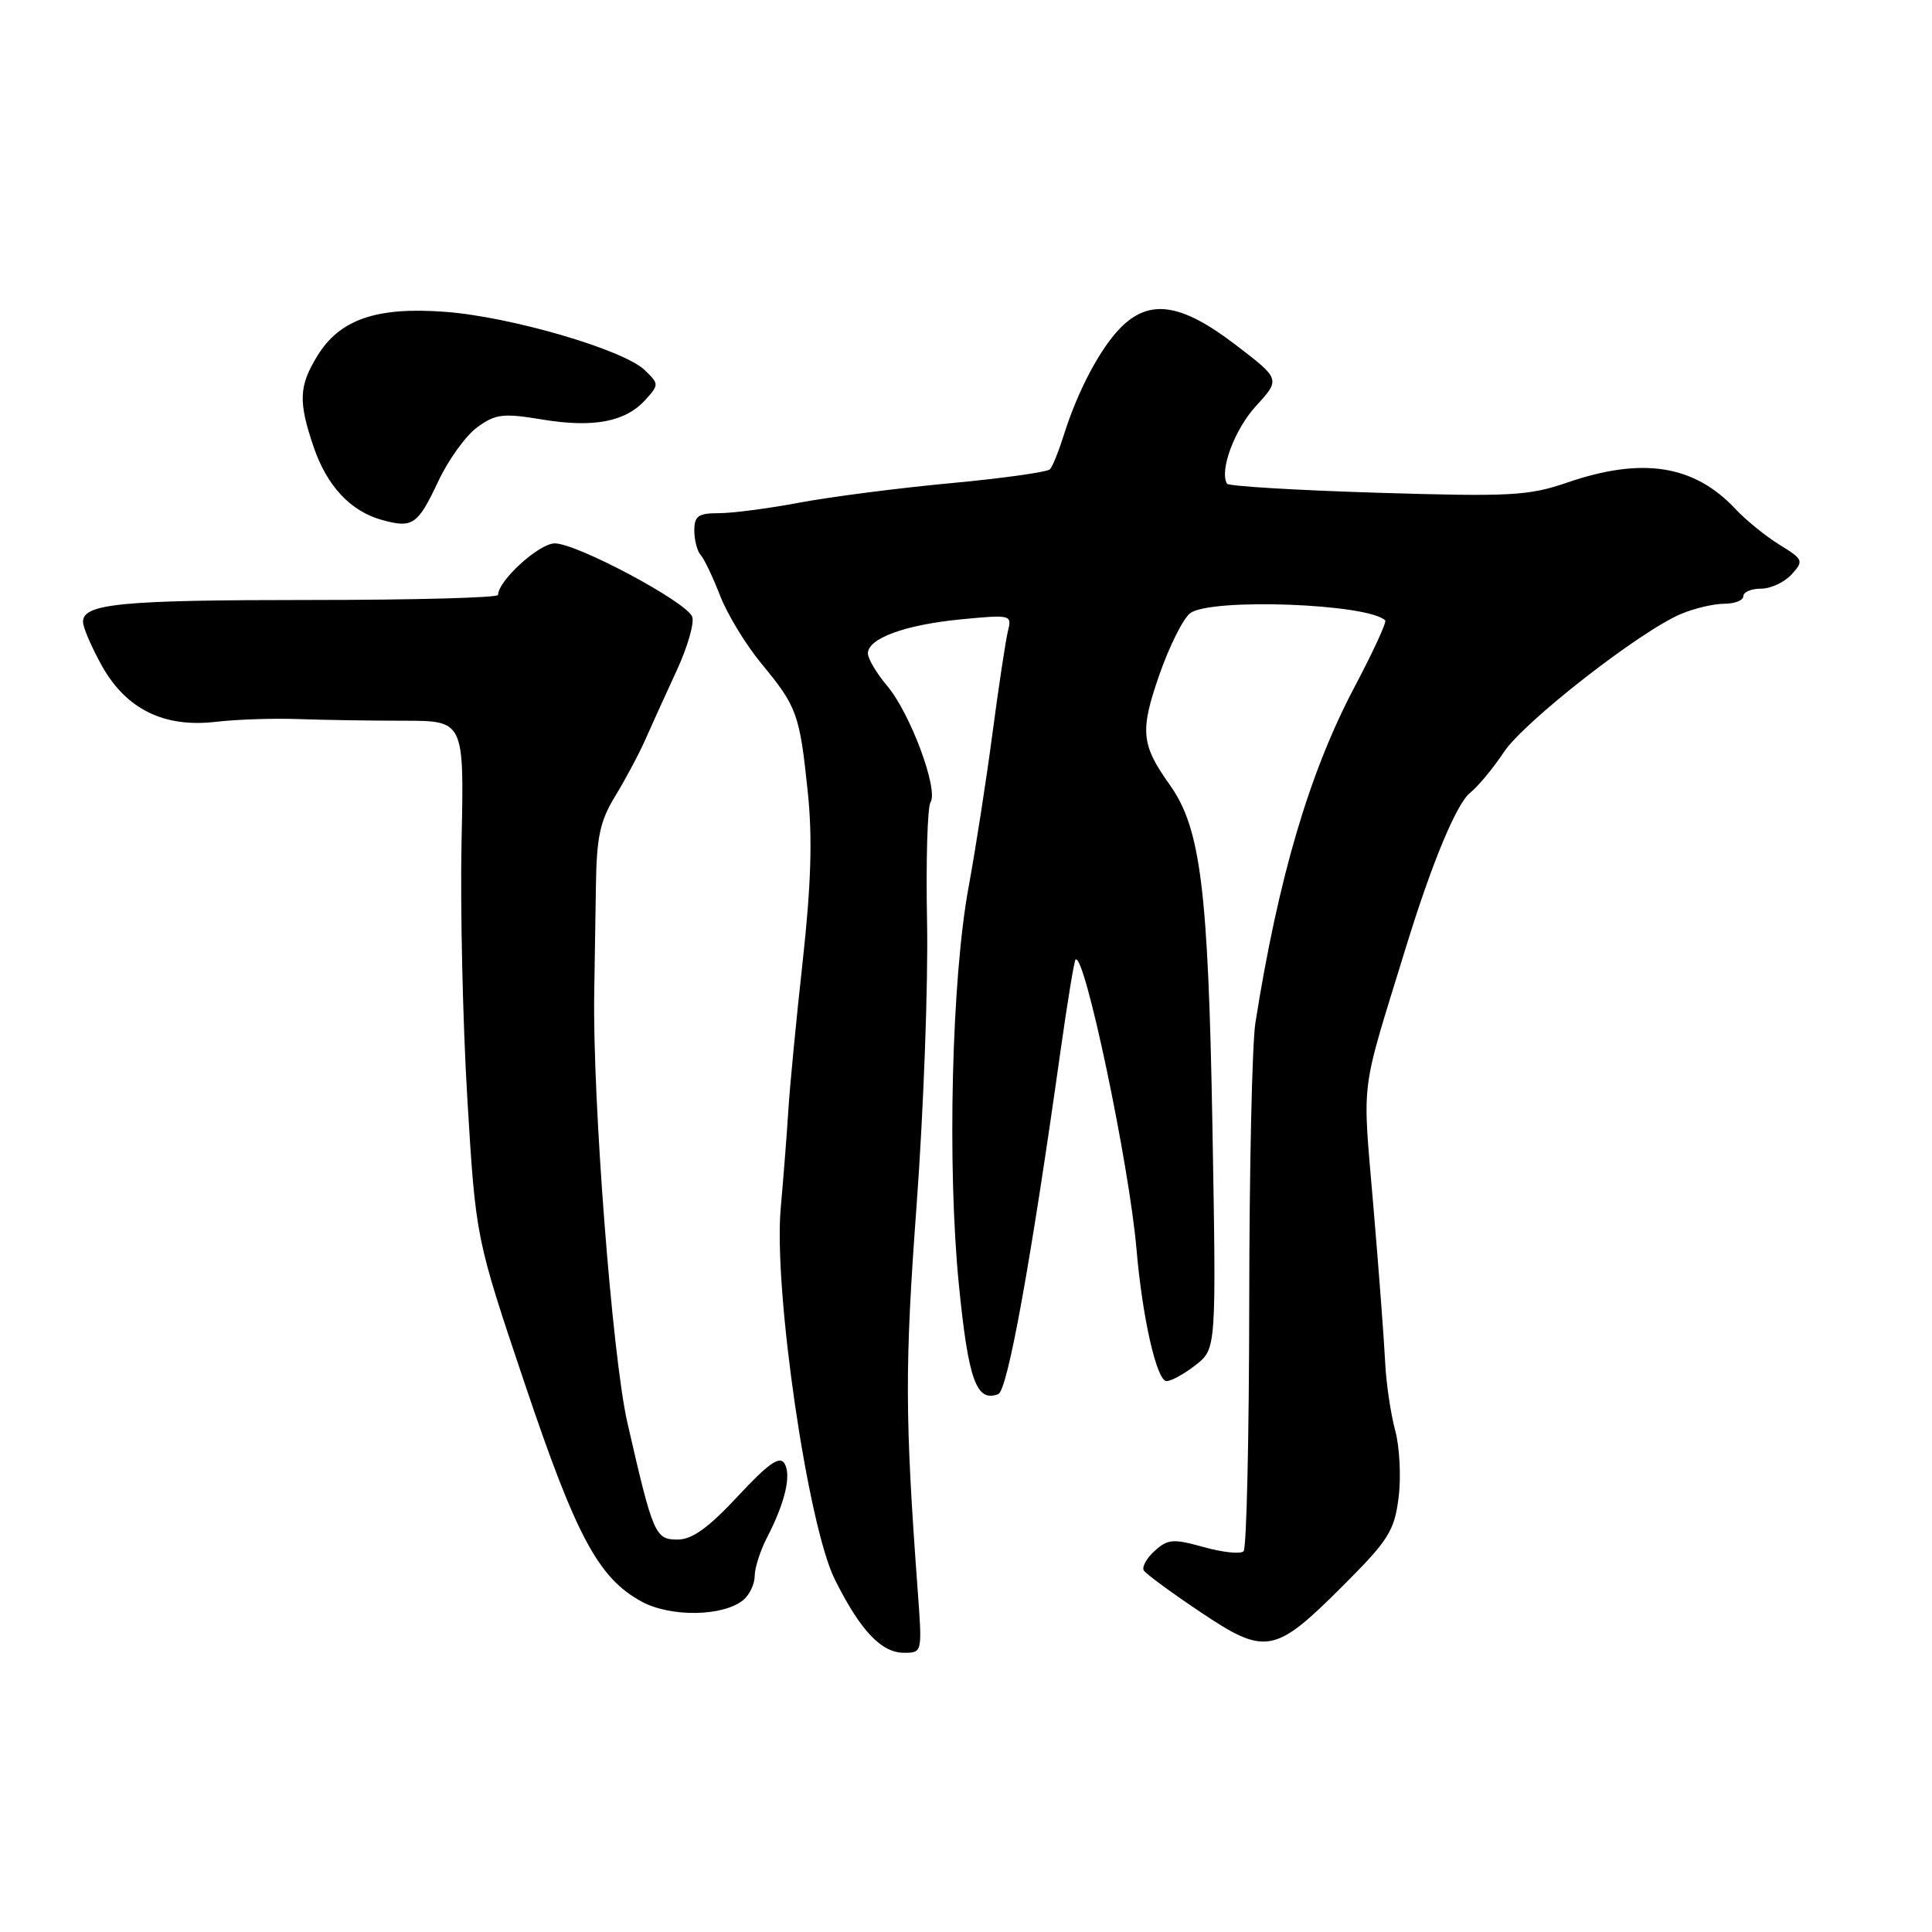 <?xml version="1.0" encoding="UTF-8" standalone="no"?>
<!DOCTYPE svg PUBLIC "-//W3C//DTD SVG 1.1//EN" "http://www.w3.org/Graphics/SVG/1.1/DTD/svg11.dtd" >
<svg xmlns="http://www.w3.org/2000/svg" xmlns:xlink="http://www.w3.org/1999/xlink" version="1.1" viewBox="0 0 256 256">
 <g >
 <path fill="currentColor"
d=" M 121.60 210.75 C 119.90 187.61 119.88 181.06 121.46 159.62 C 122.38 147.12 123.00 130.28 122.84 122.20 C 122.68 114.11 122.89 106.96 123.30 106.30 C 124.37 104.60 120.62 94.52 117.57 90.90 C 116.15 89.22 115.00 87.28 115.00 86.58 C 115.00 84.59 119.91 82.79 127.31 82.07 C 133.95 81.43 134.10 81.46 133.56 83.60 C 133.26 84.81 132.34 90.90 131.51 97.15 C 130.69 103.39 129.26 112.55 128.35 117.50 C 126.10 129.64 125.49 154.53 127.06 170.26 C 128.31 182.87 129.38 185.84 132.27 184.73 C 133.51 184.25 136.56 167.48 140.56 139.00 C 141.46 132.68 142.33 127.35 142.51 127.16 C 143.67 125.97 149.61 154.18 150.59 165.50 C 151.37 174.64 153.28 183.00 154.57 183.00 C 155.21 183.00 156.95 182.04 158.45 180.86 C 161.17 178.72 161.17 178.72 160.65 149.11 C 160.10 117.84 159.09 109.74 155.01 104.01 C 151.20 98.66 151.03 96.88 153.61 89.44 C 154.94 85.63 156.78 81.94 157.71 81.25 C 160.45 79.21 181.32 79.98 183.55 82.21 C 183.76 82.43 181.93 86.40 179.47 91.05 C 173.49 102.38 169.40 116.26 166.35 135.50 C 165.91 138.25 165.54 154.97 165.53 172.66 C 165.51 190.35 165.18 205.15 164.78 205.55 C 164.38 205.95 162.01 205.70 159.51 205.00 C 155.46 203.87 154.74 203.92 153.00 205.50 C 151.93 206.47 151.28 207.64 151.56 208.09 C 151.84 208.55 155.19 211.01 159.01 213.57 C 167.69 219.40 168.89 219.18 177.92 210.15 C 183.99 204.08 184.76 202.87 185.32 198.44 C 185.67 195.72 185.46 191.70 184.86 189.50 C 184.27 187.30 183.67 183.25 183.54 180.50 C 183.41 177.75 182.71 168.41 181.97 159.73 C 180.52 142.49 180.14 145.52 186.30 125.50 C 189.74 114.31 192.98 106.52 194.80 105.05 C 195.86 104.20 197.87 101.77 199.27 99.66 C 201.94 95.63 217.23 83.69 222.72 81.36 C 224.49 80.61 227.08 80.00 228.47 80.00 C 229.86 80.00 231.00 79.55 231.00 79.00 C 231.00 78.45 232.06 78.00 233.35 78.00 C 234.63 78.00 236.46 77.15 237.40 76.11 C 239.03 74.31 238.95 74.13 235.79 72.18 C 233.96 71.05 231.35 68.93 229.98 67.47 C 224.50 61.60 217.63 60.52 207.67 63.94 C 202.55 65.70 200.18 65.83 182.47 65.29 C 171.72 64.96 162.77 64.42 162.58 64.09 C 161.56 62.33 163.59 56.89 166.43 53.79 C 169.68 50.24 169.68 50.24 163.63 45.62 C 156.53 40.20 152.34 39.57 148.54 43.37 C 145.83 46.08 142.84 51.70 141.01 57.50 C 140.32 59.70 139.48 61.81 139.13 62.18 C 138.78 62.55 132.88 63.38 126.00 64.02 C 119.12 64.66 110.12 65.82 106.00 66.59 C 101.88 67.37 97.04 68.00 95.25 68.00 C 92.53 68.00 92.00 68.37 92.00 70.30 C 92.00 71.56 92.38 73.03 92.85 73.55 C 93.32 74.07 94.47 76.50 95.42 78.94 C 96.37 81.39 98.83 85.44 100.90 87.94 C 105.61 93.64 105.96 94.60 107.03 104.90 C 107.67 110.99 107.48 117.17 106.36 127.40 C 105.50 135.15 104.65 144.02 104.46 147.10 C 104.27 150.18 103.81 156.03 103.45 160.10 C 102.48 170.90 107.04 202.15 110.63 209.31 C 114.01 216.07 116.78 219.00 119.78 219.00 C 122.21 219.00 122.21 218.99 121.60 210.75 Z  M 98.50 212.00 C 99.32 211.32 100.00 209.89 100.00 208.83 C 100.00 207.77 100.73 205.49 101.62 203.76 C 104.03 199.11 104.89 195.44 103.94 193.90 C 103.30 192.87 101.78 193.94 97.76 198.27 C 93.87 202.44 91.71 204.00 89.79 204.00 C 86.81 204.00 86.54 203.39 83.13 188.50 C 81.13 179.78 78.49 145.54 78.74 131.50 C 78.80 128.20 78.90 121.90 78.96 117.50 C 79.05 110.90 79.50 108.80 81.51 105.50 C 82.86 103.30 84.66 99.92 85.51 98.00 C 86.36 96.08 88.23 91.95 89.67 88.84 C 91.11 85.73 92.03 82.52 91.72 81.72 C 90.97 79.75 76.44 72.00 73.51 72.00 C 71.44 72.00 66.00 76.94 66.00 78.83 C 66.00 79.20 54.86 79.50 41.25 79.50 C 16.06 79.50 11.00 79.98 11.00 82.39 C 11.00 83.14 12.13 85.76 13.50 88.22 C 16.73 93.99 21.76 96.46 28.65 95.64 C 31.32 95.33 36.20 95.16 39.50 95.28 C 42.80 95.40 49.10 95.50 53.50 95.50 C 61.50 95.50 61.50 95.50 61.16 111.41 C 60.97 120.16 61.32 135.58 61.93 145.68 C 63.04 164.04 63.04 164.04 69.51 183.27 C 76.35 203.61 79.28 209.08 85.00 212.21 C 88.85 214.31 95.84 214.21 98.50 212.00 Z  M 58.08 63.76 C 59.41 60.92 61.74 57.70 63.24 56.61 C 65.68 54.84 66.66 54.73 71.87 55.59 C 78.64 56.71 82.88 55.90 85.52 52.98 C 87.33 50.98 87.33 50.88 85.44 49.05 C 82.64 46.34 67.75 41.98 59.00 41.32 C 49.87 40.63 45.00 42.32 42.03 47.19 C 39.60 51.17 39.52 53.22 41.55 59.20 C 43.32 64.40 46.45 67.75 50.62 68.90 C 54.69 70.02 55.35 69.56 58.08 63.76 Z "/>
</g>
</svg>